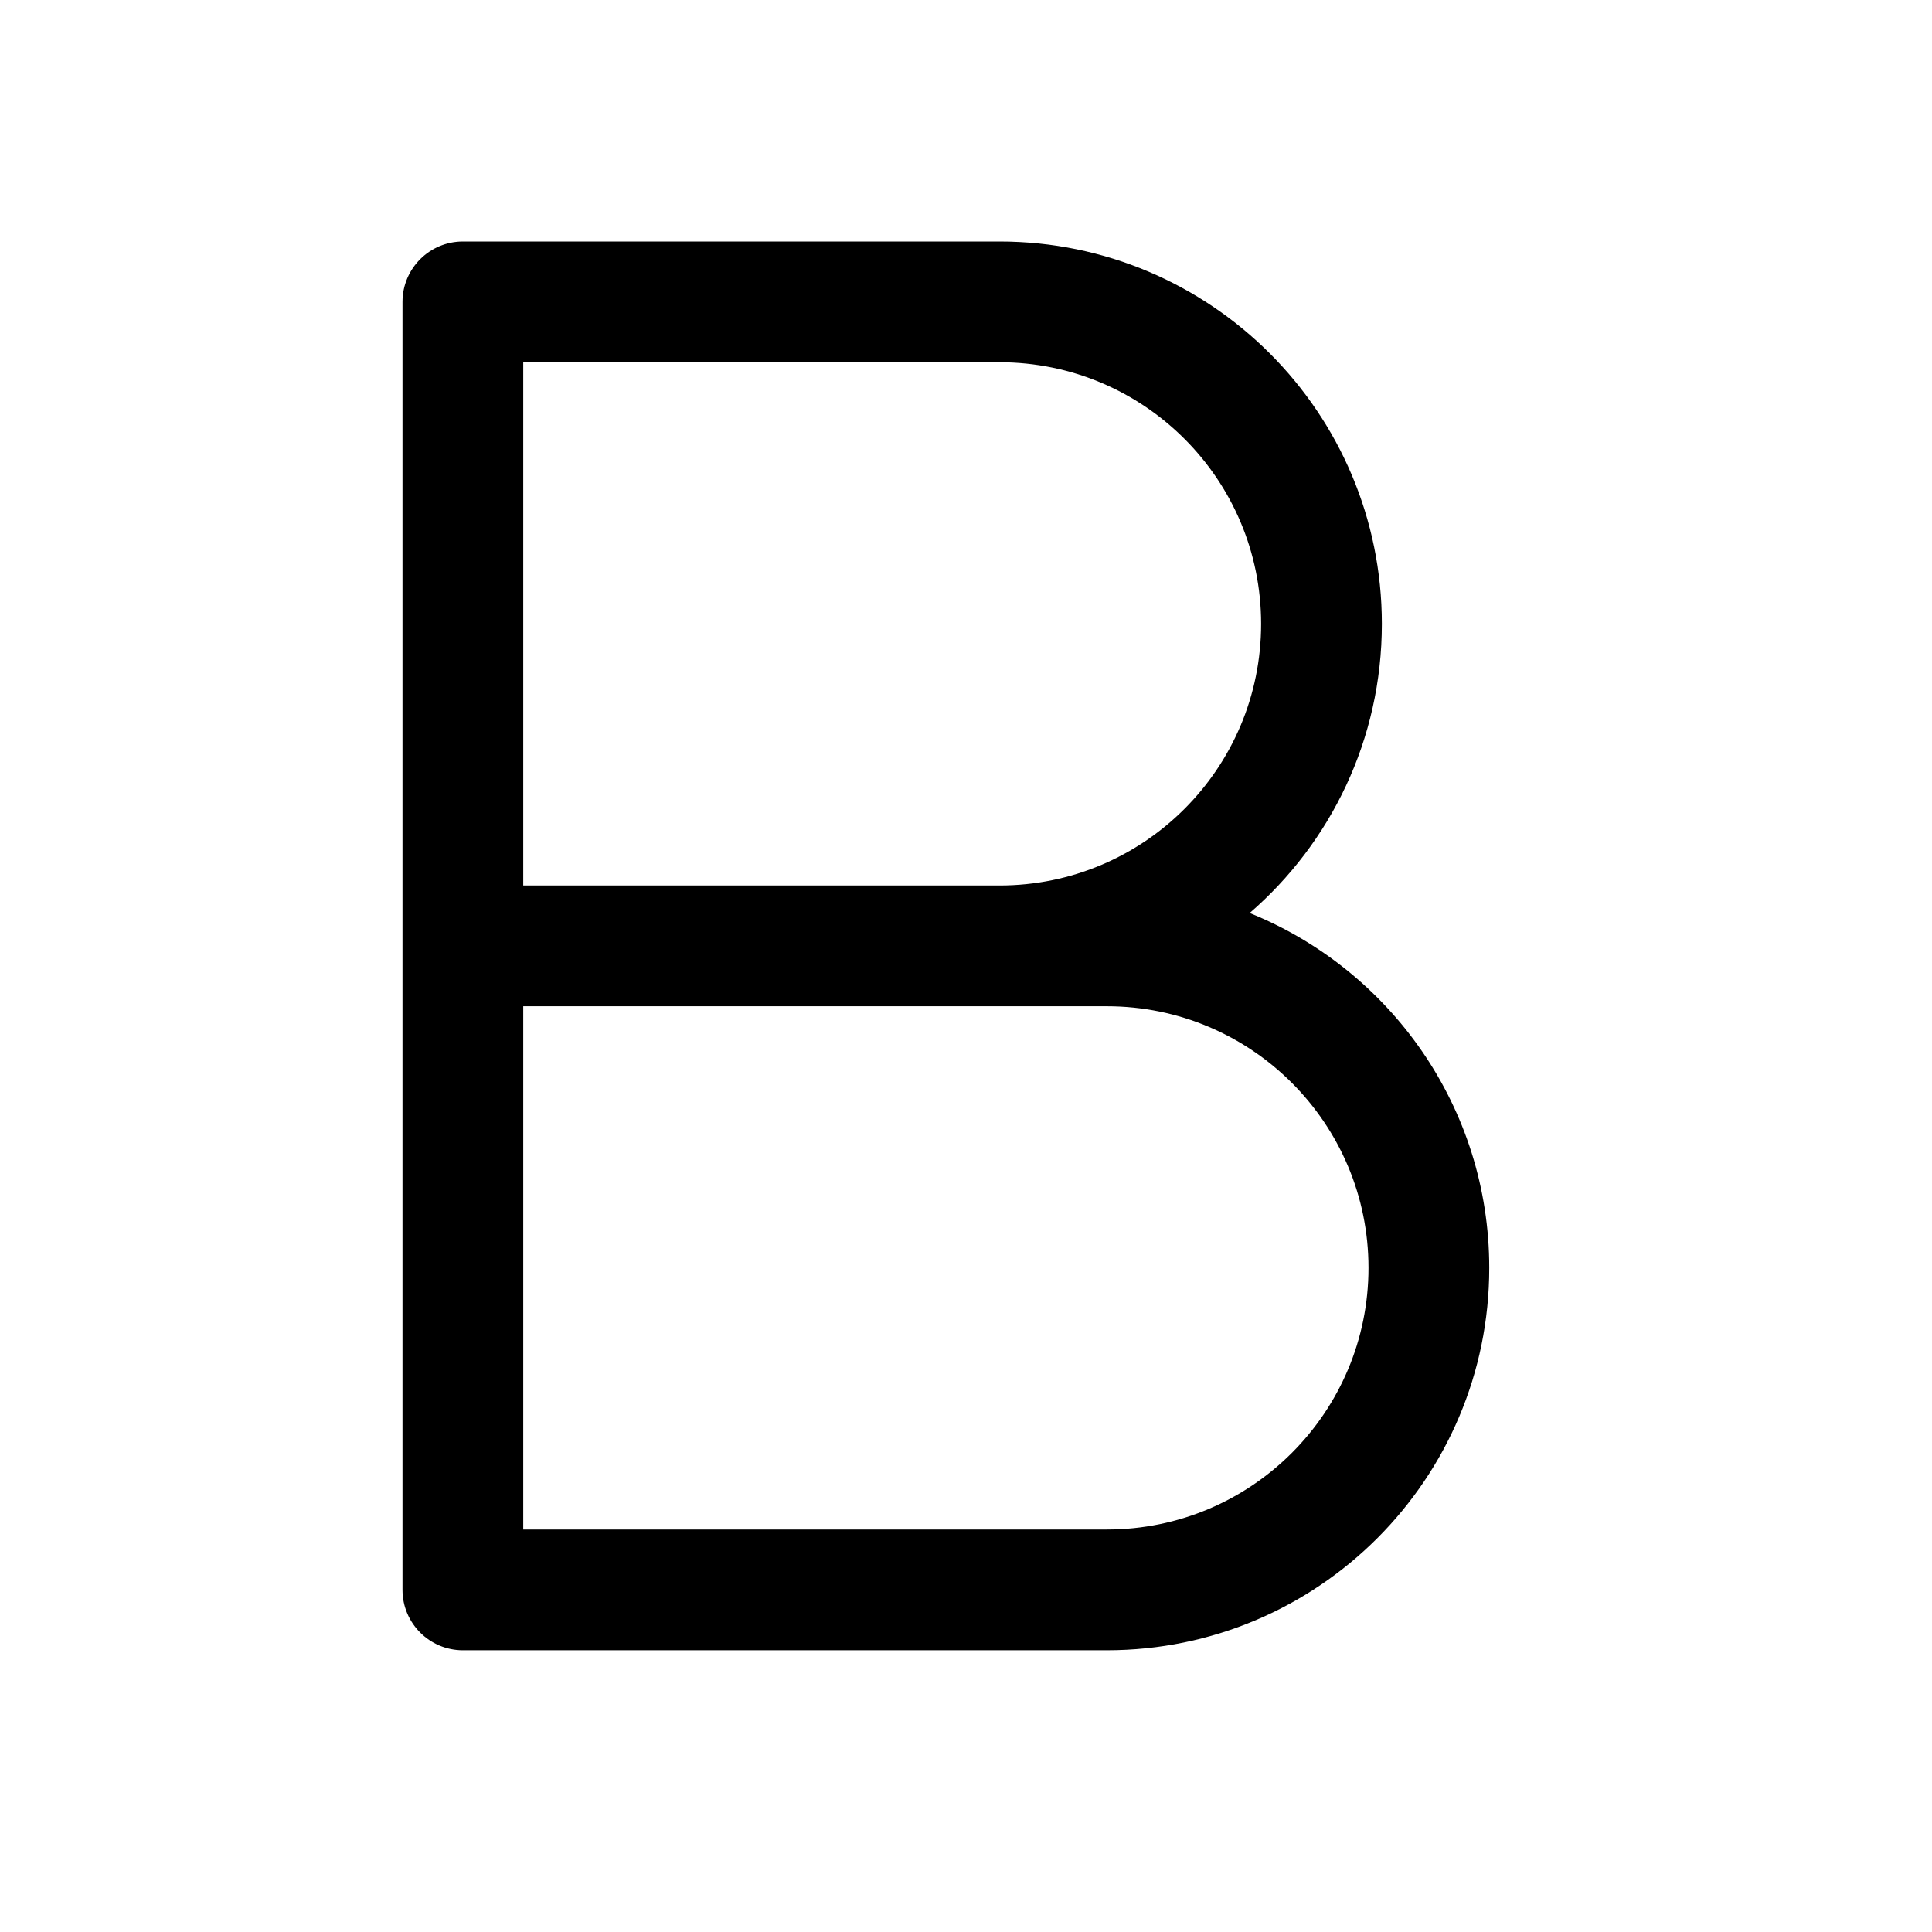<svg width="24" height="24" viewBox="0 0 24 24" fill="none" xmlns="http://www.w3.org/2000/svg">
<path d="M5 3.75V19.75C5 20.164 5.336 20.5 5.75 20.5H13.75C16.373 20.5 18.5 18.373 18.5 15.75C18.5 13.754 17.269 12.045 15.524 11.342C16.53 10.471 17.166 9.185 17.166 7.75C17.166 5.127 15.04 3 12.416 3H5.75C5.336 3 5 3.336 5 3.75ZM6.5 12.5H13.75C15.545 12.5 17 13.955 17 15.75C17 17.545 15.545 19 13.75 19H6.5V12.5ZM12.416 11H6.5V4.5H12.416C14.211 4.5 15.666 5.955 15.666 7.75C15.666 9.545 14.211 11 12.416 11Z" fill="black"/>
</svg>
